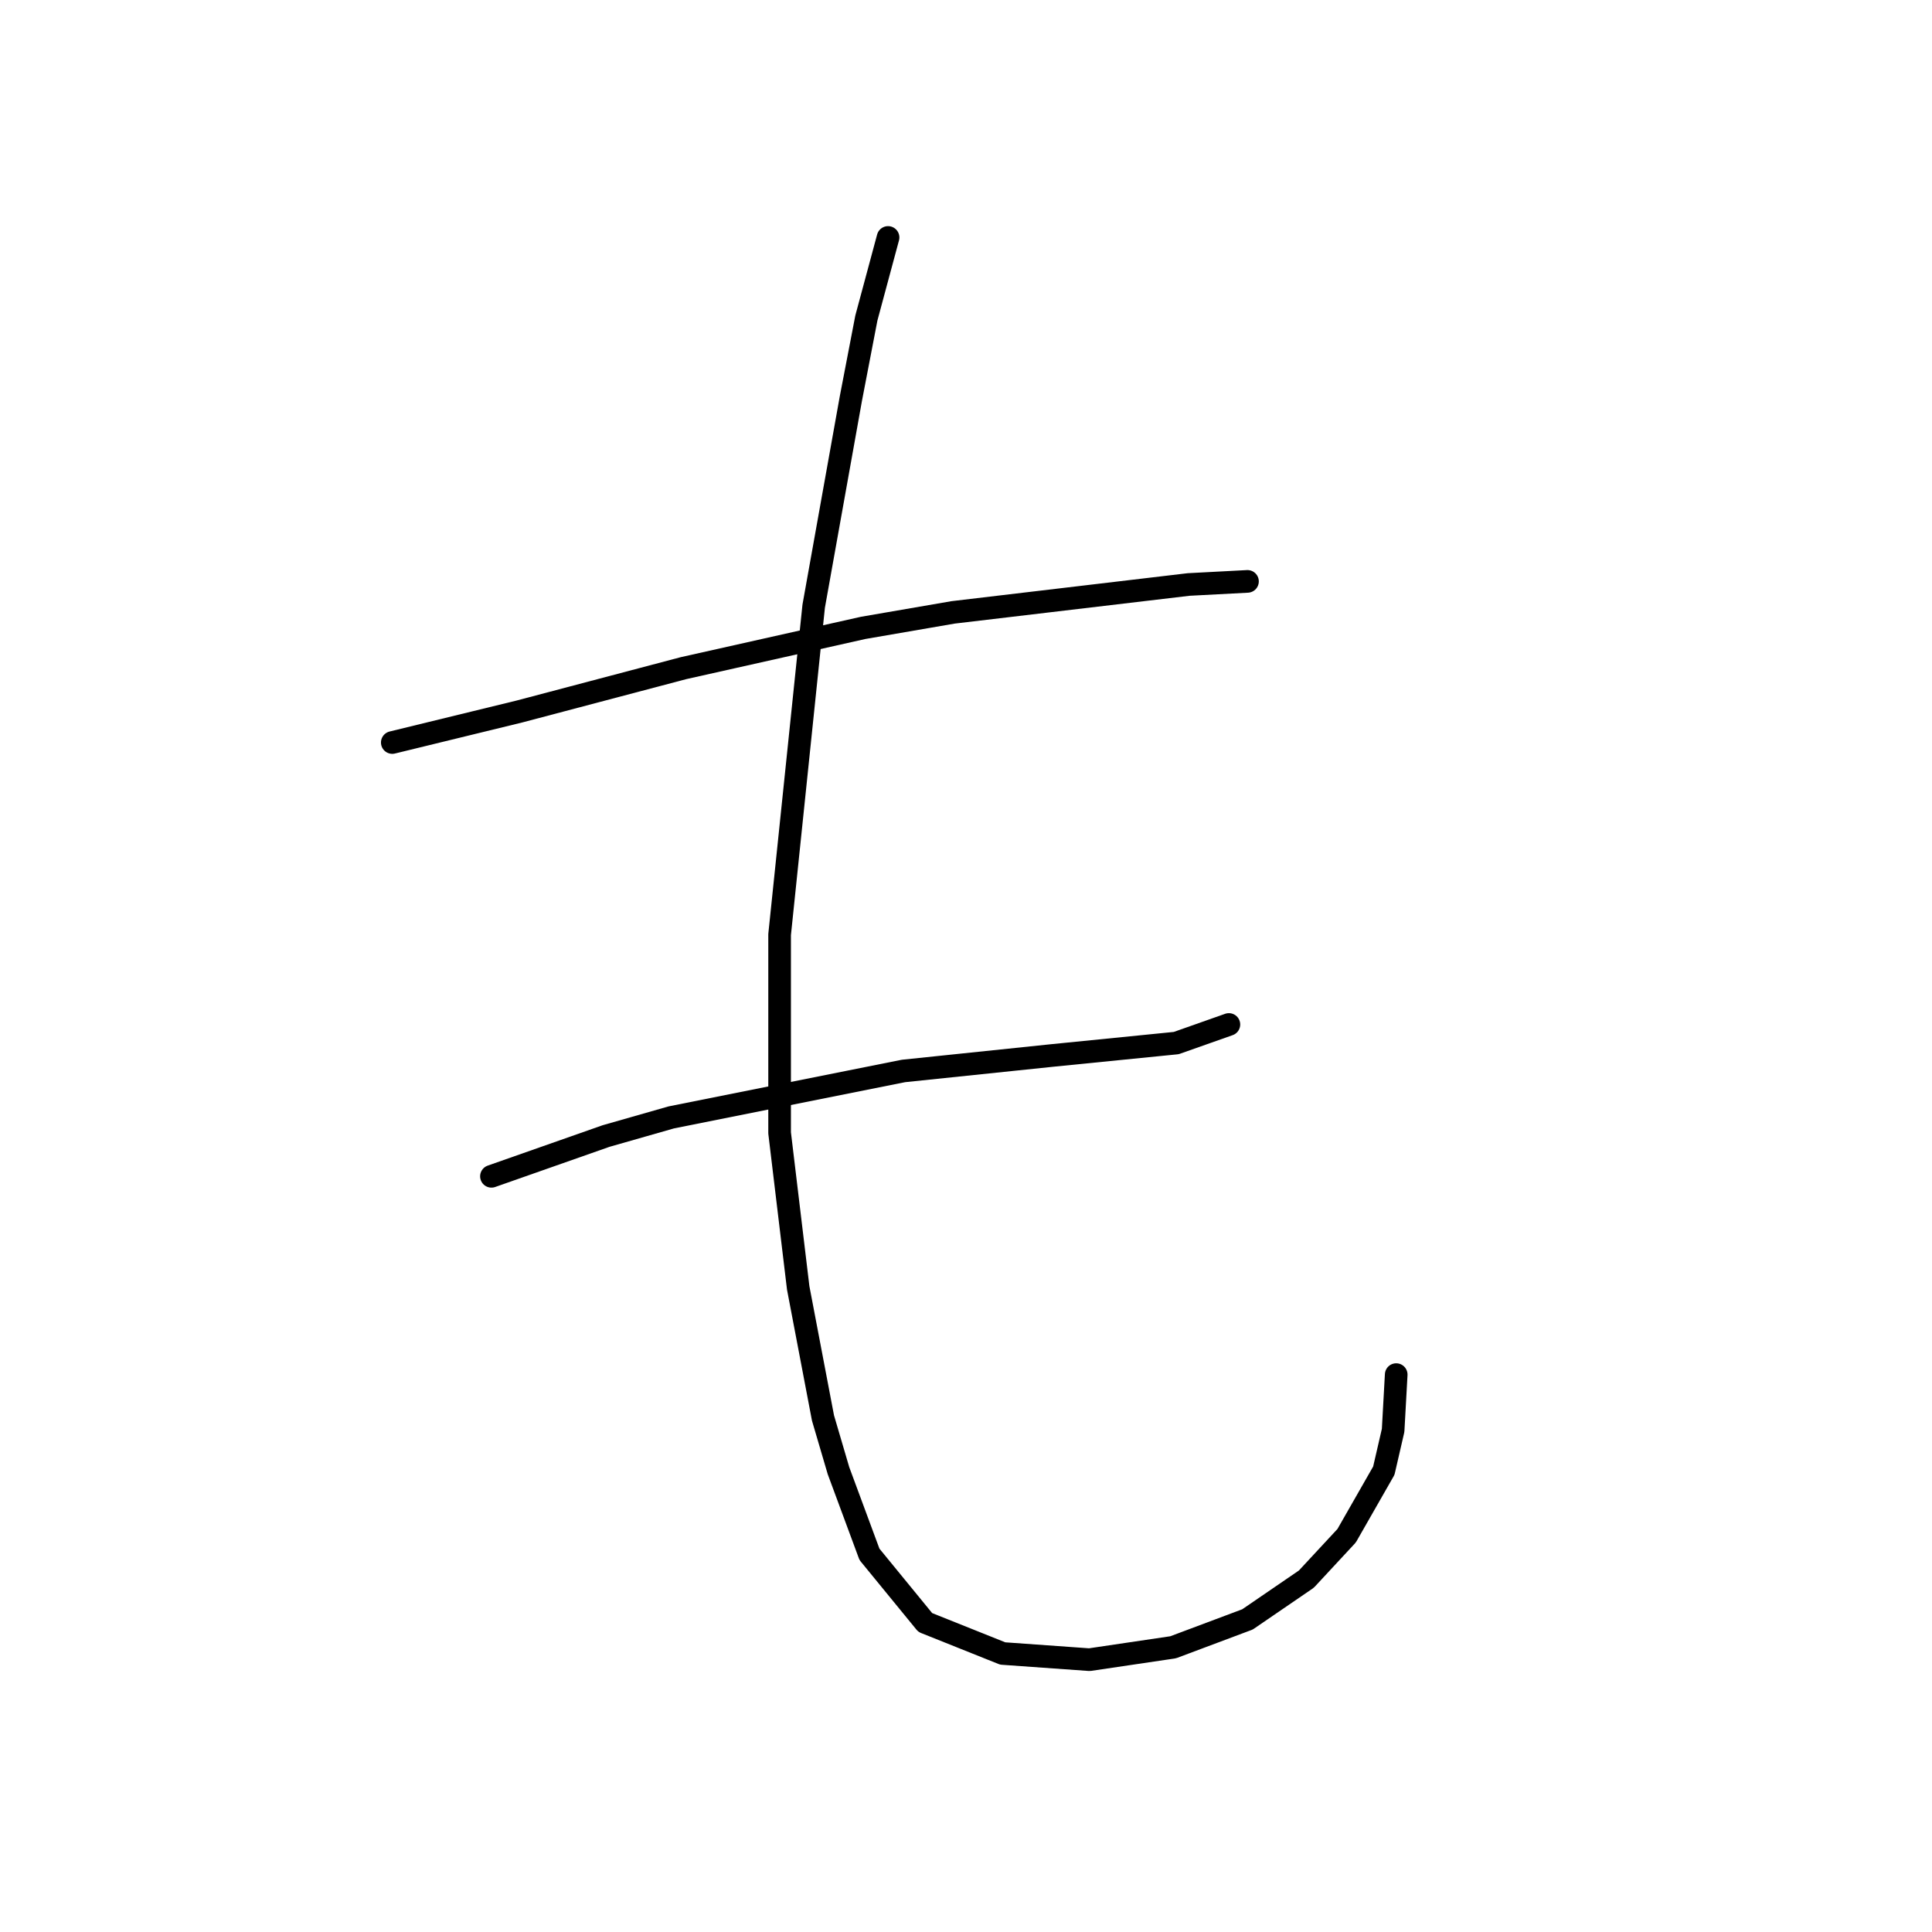 <?xml version="1.0" standalone="no"?>
    <svg width="256" height="256" xmlns="http://www.w3.org/2000/svg" version="1.1">
    <polyline stroke="black" stroke-width="3" stroke-linecap="round" fill="transparent" stroke-linejoin="round" points="51.98 98.387 68.814 94.281 90.574 88.533 114.387 83.196 126.294 81.143 157.497 77.448 165.298 77.037 165.298 77.037 " />
        <polyline stroke="black" stroke-width="3" stroke-linecap="round" fill="transparent" stroke-linejoin="round" points="65.119 155.867 80.31 150.529 88.932 148.066 119.725 141.907 139.432 139.855 155.855 138.212 162.834 135.749 162.834 135.749 " />
        <polyline stroke="black" stroke-width="3" stroke-linecap="round" fill="transparent" stroke-linejoin="round" points="117.672 31.464 114.798 42.139 112.745 52.814 107.818 80.322 103.302 123.842 103.302 150.119 105.765 170.647 109.05 187.891 111.103 194.871 115.208 205.957 122.599 214.989 132.863 219.095 144.359 219.916 155.444 218.274 165.298 214.579 173.099 209.241 178.436 203.493 183.363 194.871 184.595 189.534 185.005 182.143 185.005 182.143 " />
        </svg>
